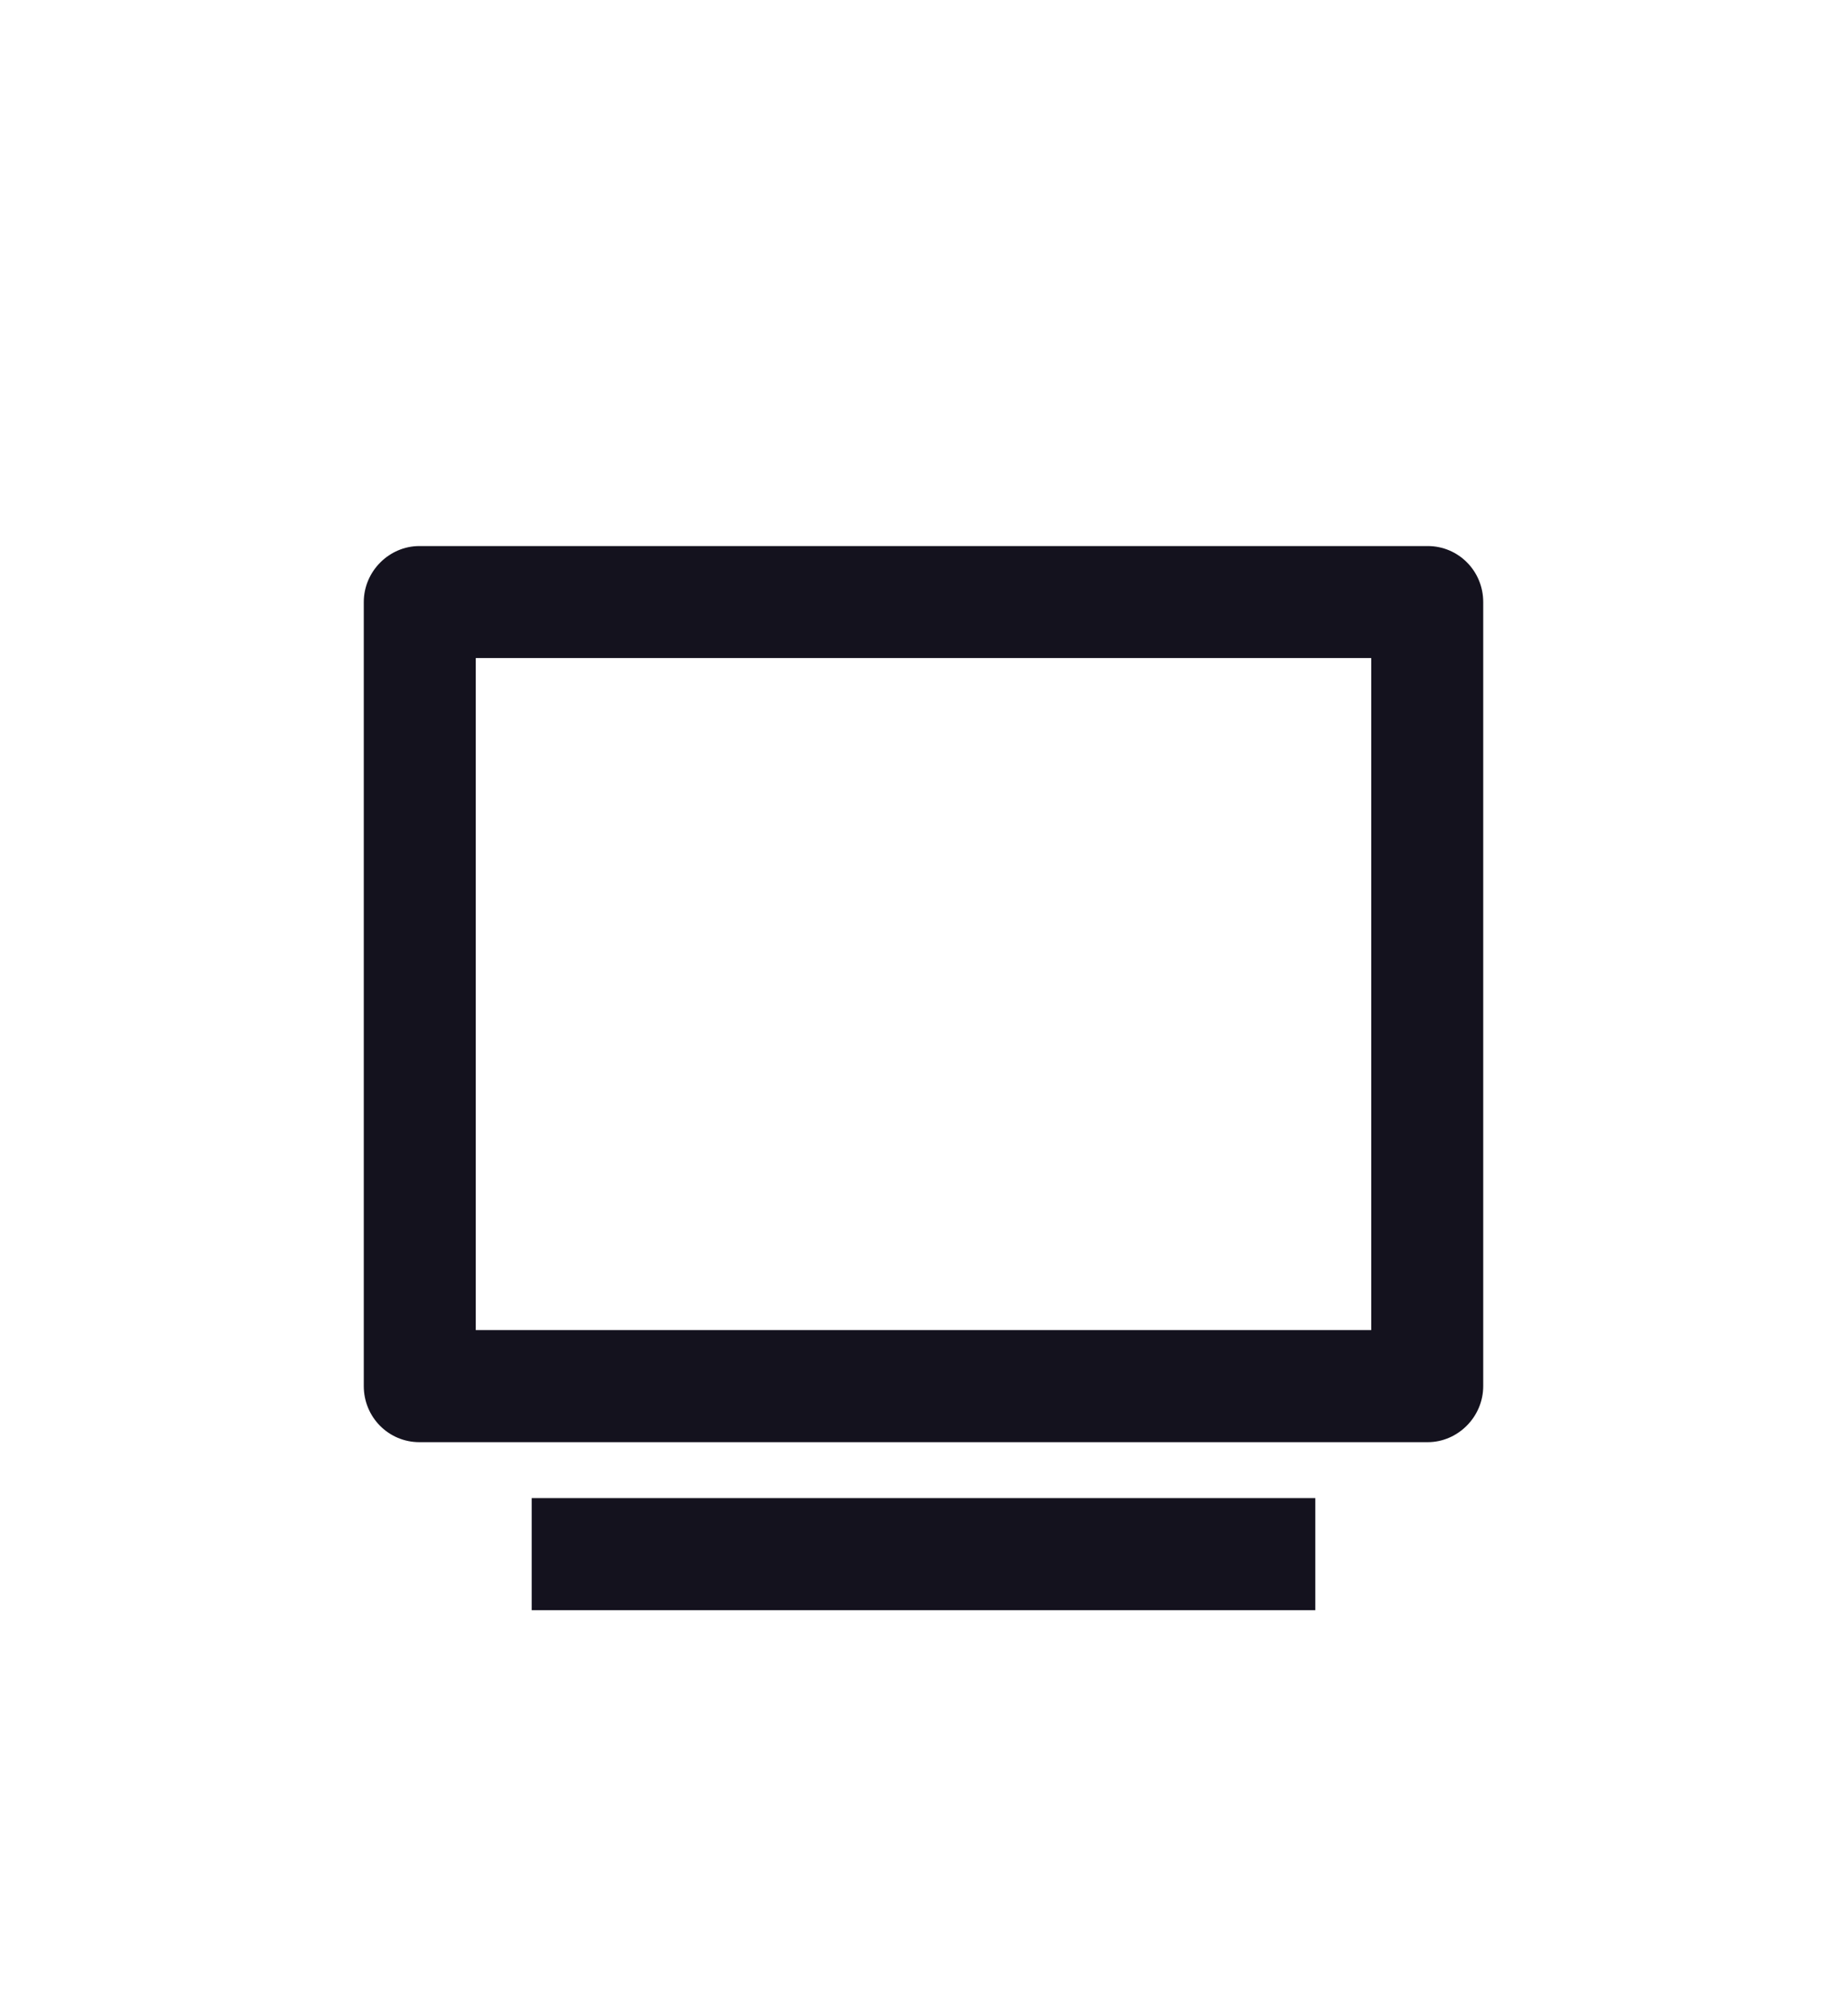 <svg width="22" height="24" viewBox="0 0 22 24" fill="none" xmlns="http://www.w3.org/2000/svg">
<g filter="url(#filter0_d_2007_13105)">
<path d="M4.333 3.167C4.333 2.799 4.637 2.5 4.995 2.5H17.006C17.371 2.5 17.667 2.796 17.667 3.167V12.499C17.667 12.868 17.363 13.167 17.006 13.167H4.995C4.629 13.167 4.333 12.87 4.333 12.499V3.167ZM5.667 3.833V11.833H16.333V3.833H5.667ZM6.333 13.833H15.667V15.167H6.333V13.833Z" fill="#14121E"/>
</g>
<defs>
<filter id="filter0_d_2007_13105" x="-1" y="0.5" width="24" height="24" filterUnits="userSpaceOnUse" color-interpolation-filters="sRGB">
<feFlood flood-opacity="0" result="BackgroundImageFix"/>
<feColorMatrix in="SourceAlpha" type="matrix" values="0 0 0 0 0 0 0 0 0 0 0 0 0 0 0 0 0 0 127 0" result="hardAlpha"/>
<feOffset dy="4"/>
<feGaussianBlur stdDeviation="2"/>
<feComposite in2="hardAlpha" operator="out"/>
<feColorMatrix type="matrix" values="0 0 0 0 0 0 0 0 0 0 0 0 0 0 0 0 0 0 0.25 0"/>
<feBlend mode="normal" in2="BackgroundImageFix" result="effect1_dropShadow_2007_13105"/>
<feBlend mode="normal" in="SourceGraphic" in2="effect1_dropShadow_2007_13105" result="shape"/>
</filter>
</defs>
</svg>
